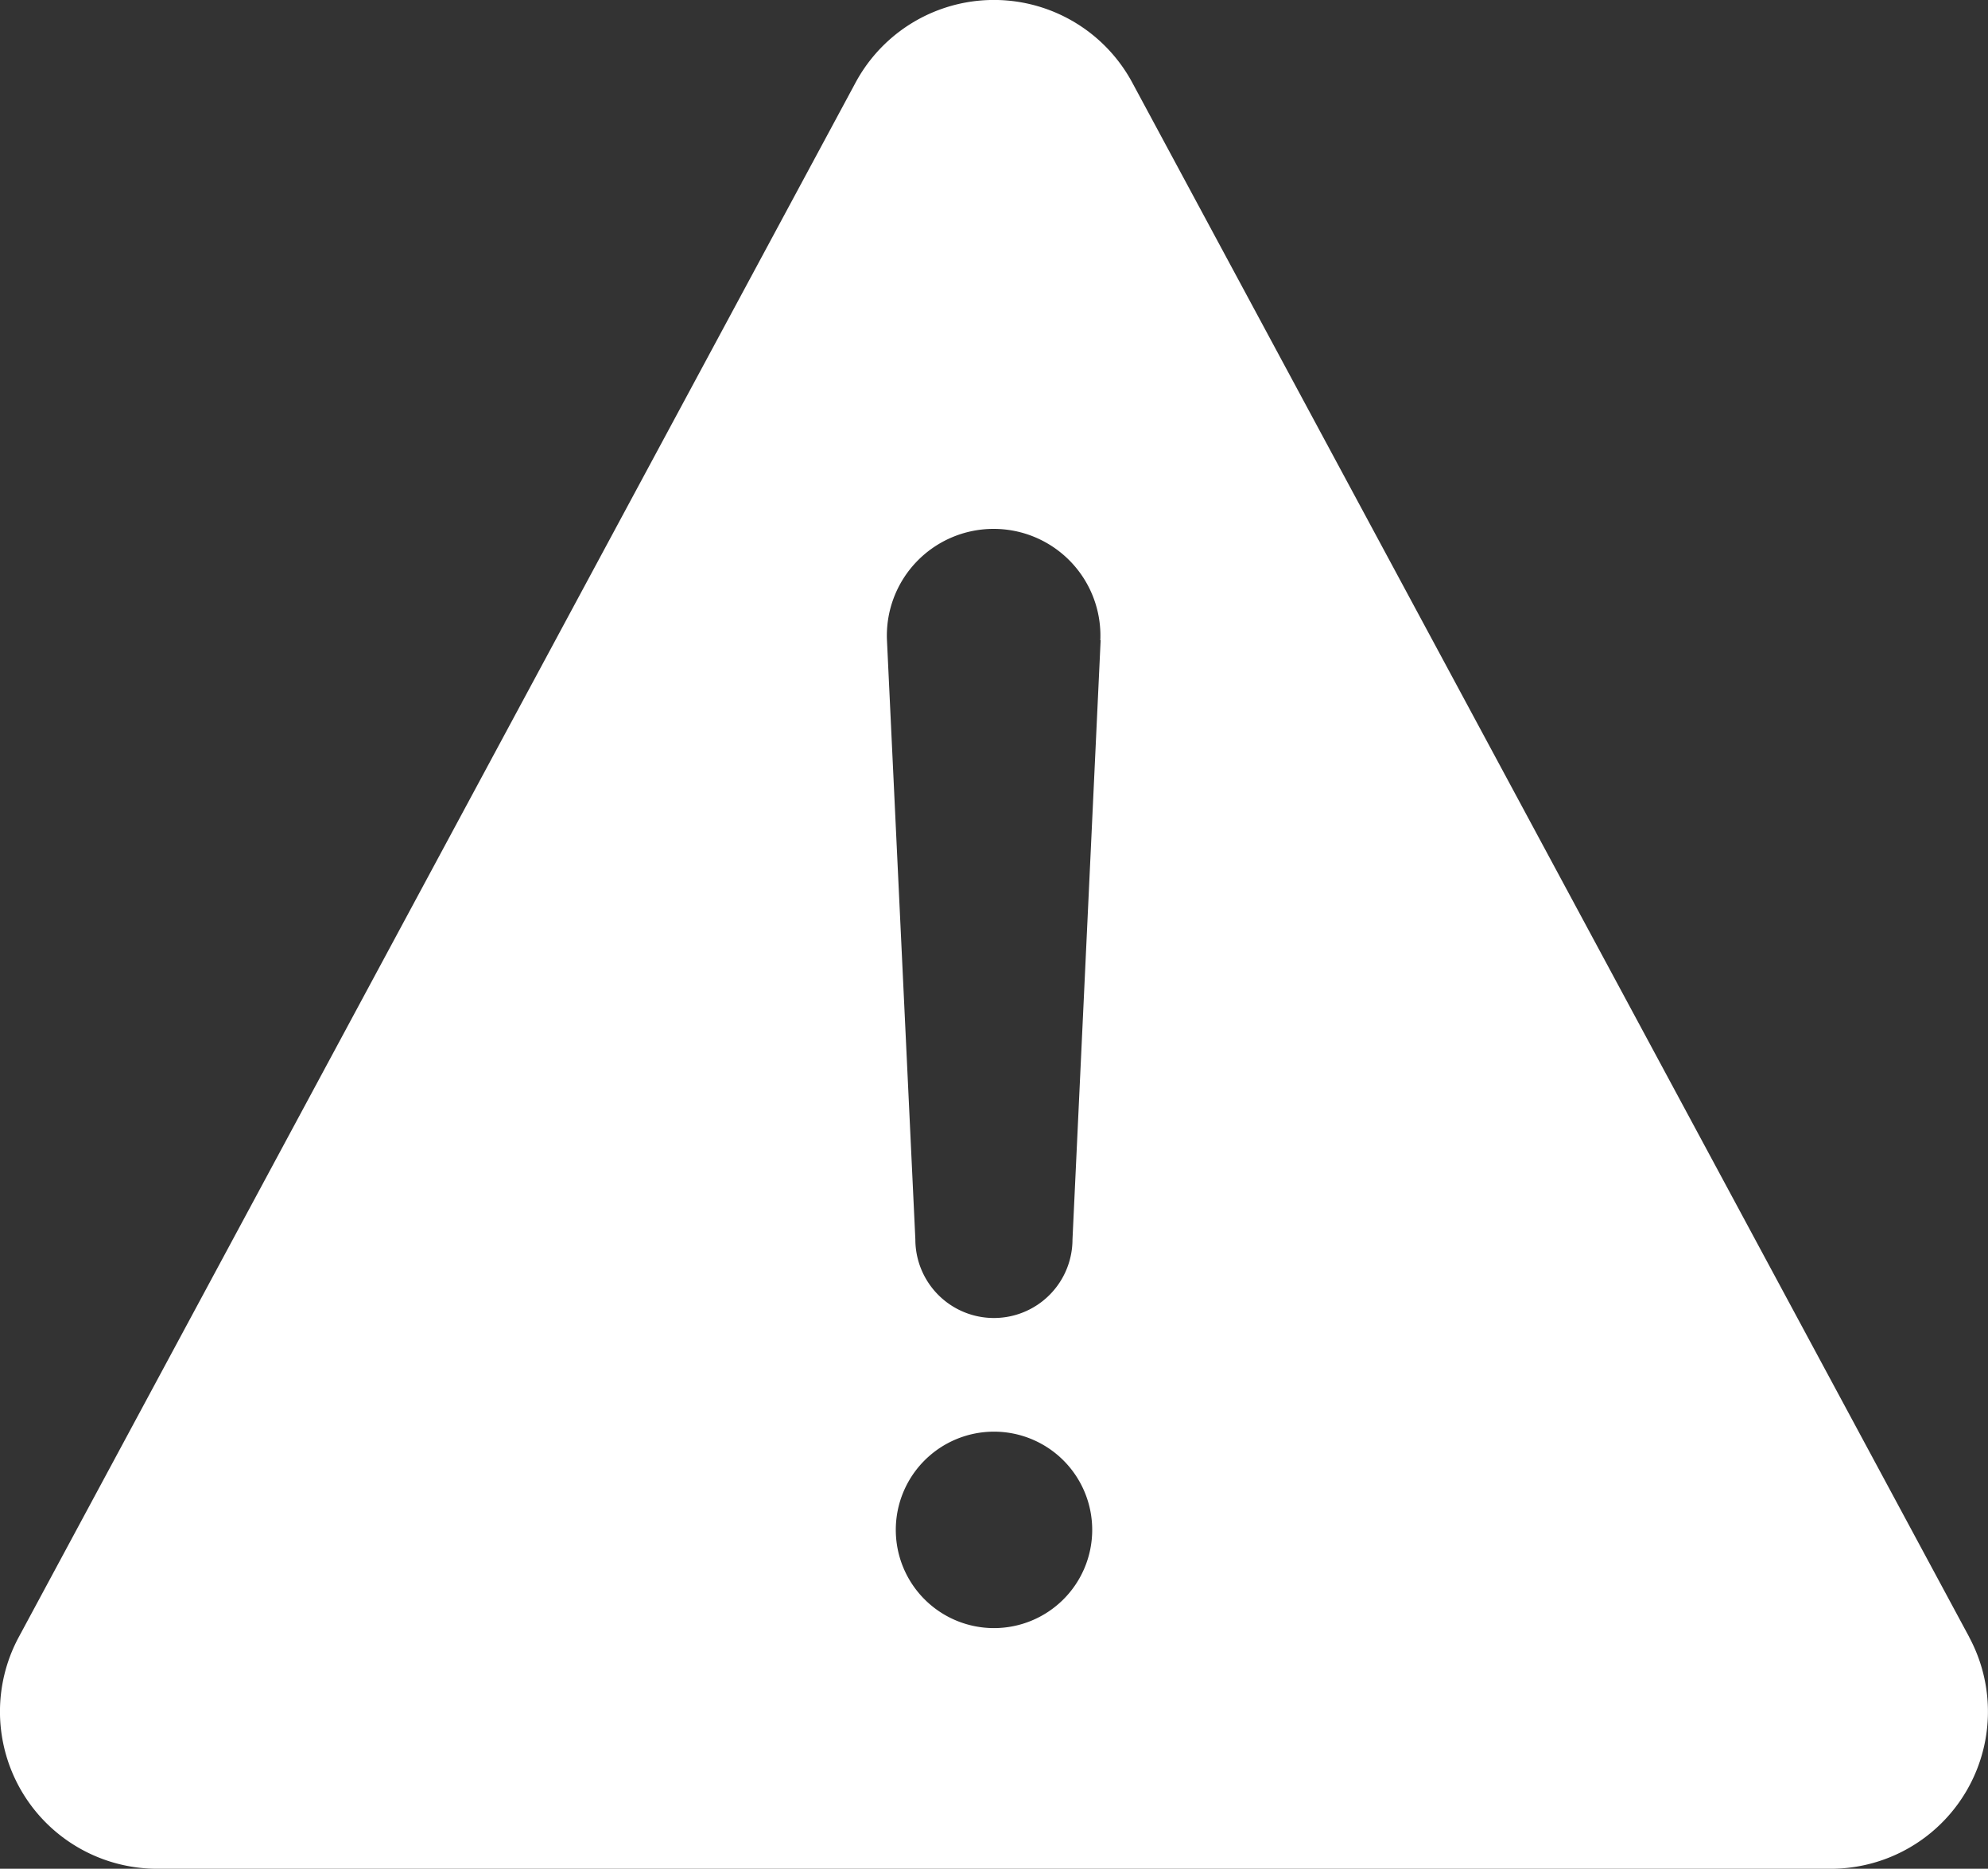 <svg xmlns="http://www.w3.org/2000/svg" width="25" height="23.497" viewBox="0 0 25 23.497">
  <rect x="0" y="0" width="25" height="23.497" fill="#333333" stroke="none"/>
  <path id="warning" d="M72.81,86.334,62.285,66.789a1.976,1.976,0,0,0-3.48,0L48.282,86.334a1.976,1.976,0,0,0,1.737,2.913h21.05a1.976,1.976,0,0,0,1.74-2.913Zm-12.264-.113a1.235,1.235,0,1,1,1.235-1.235A1.235,1.235,0,0,1,60.546,86.221ZM61.887,73.8l-.354,7.534a.988.988,0,0,1-1.976,0L59.2,73.8h0a1.342,1.342,0,0,1,1.328-1.4h.013a1.342,1.342,0,0,1,1.342,1.4Z" transform="translate(-48.046 -65.75)" fill="#fff"/>
</svg>
